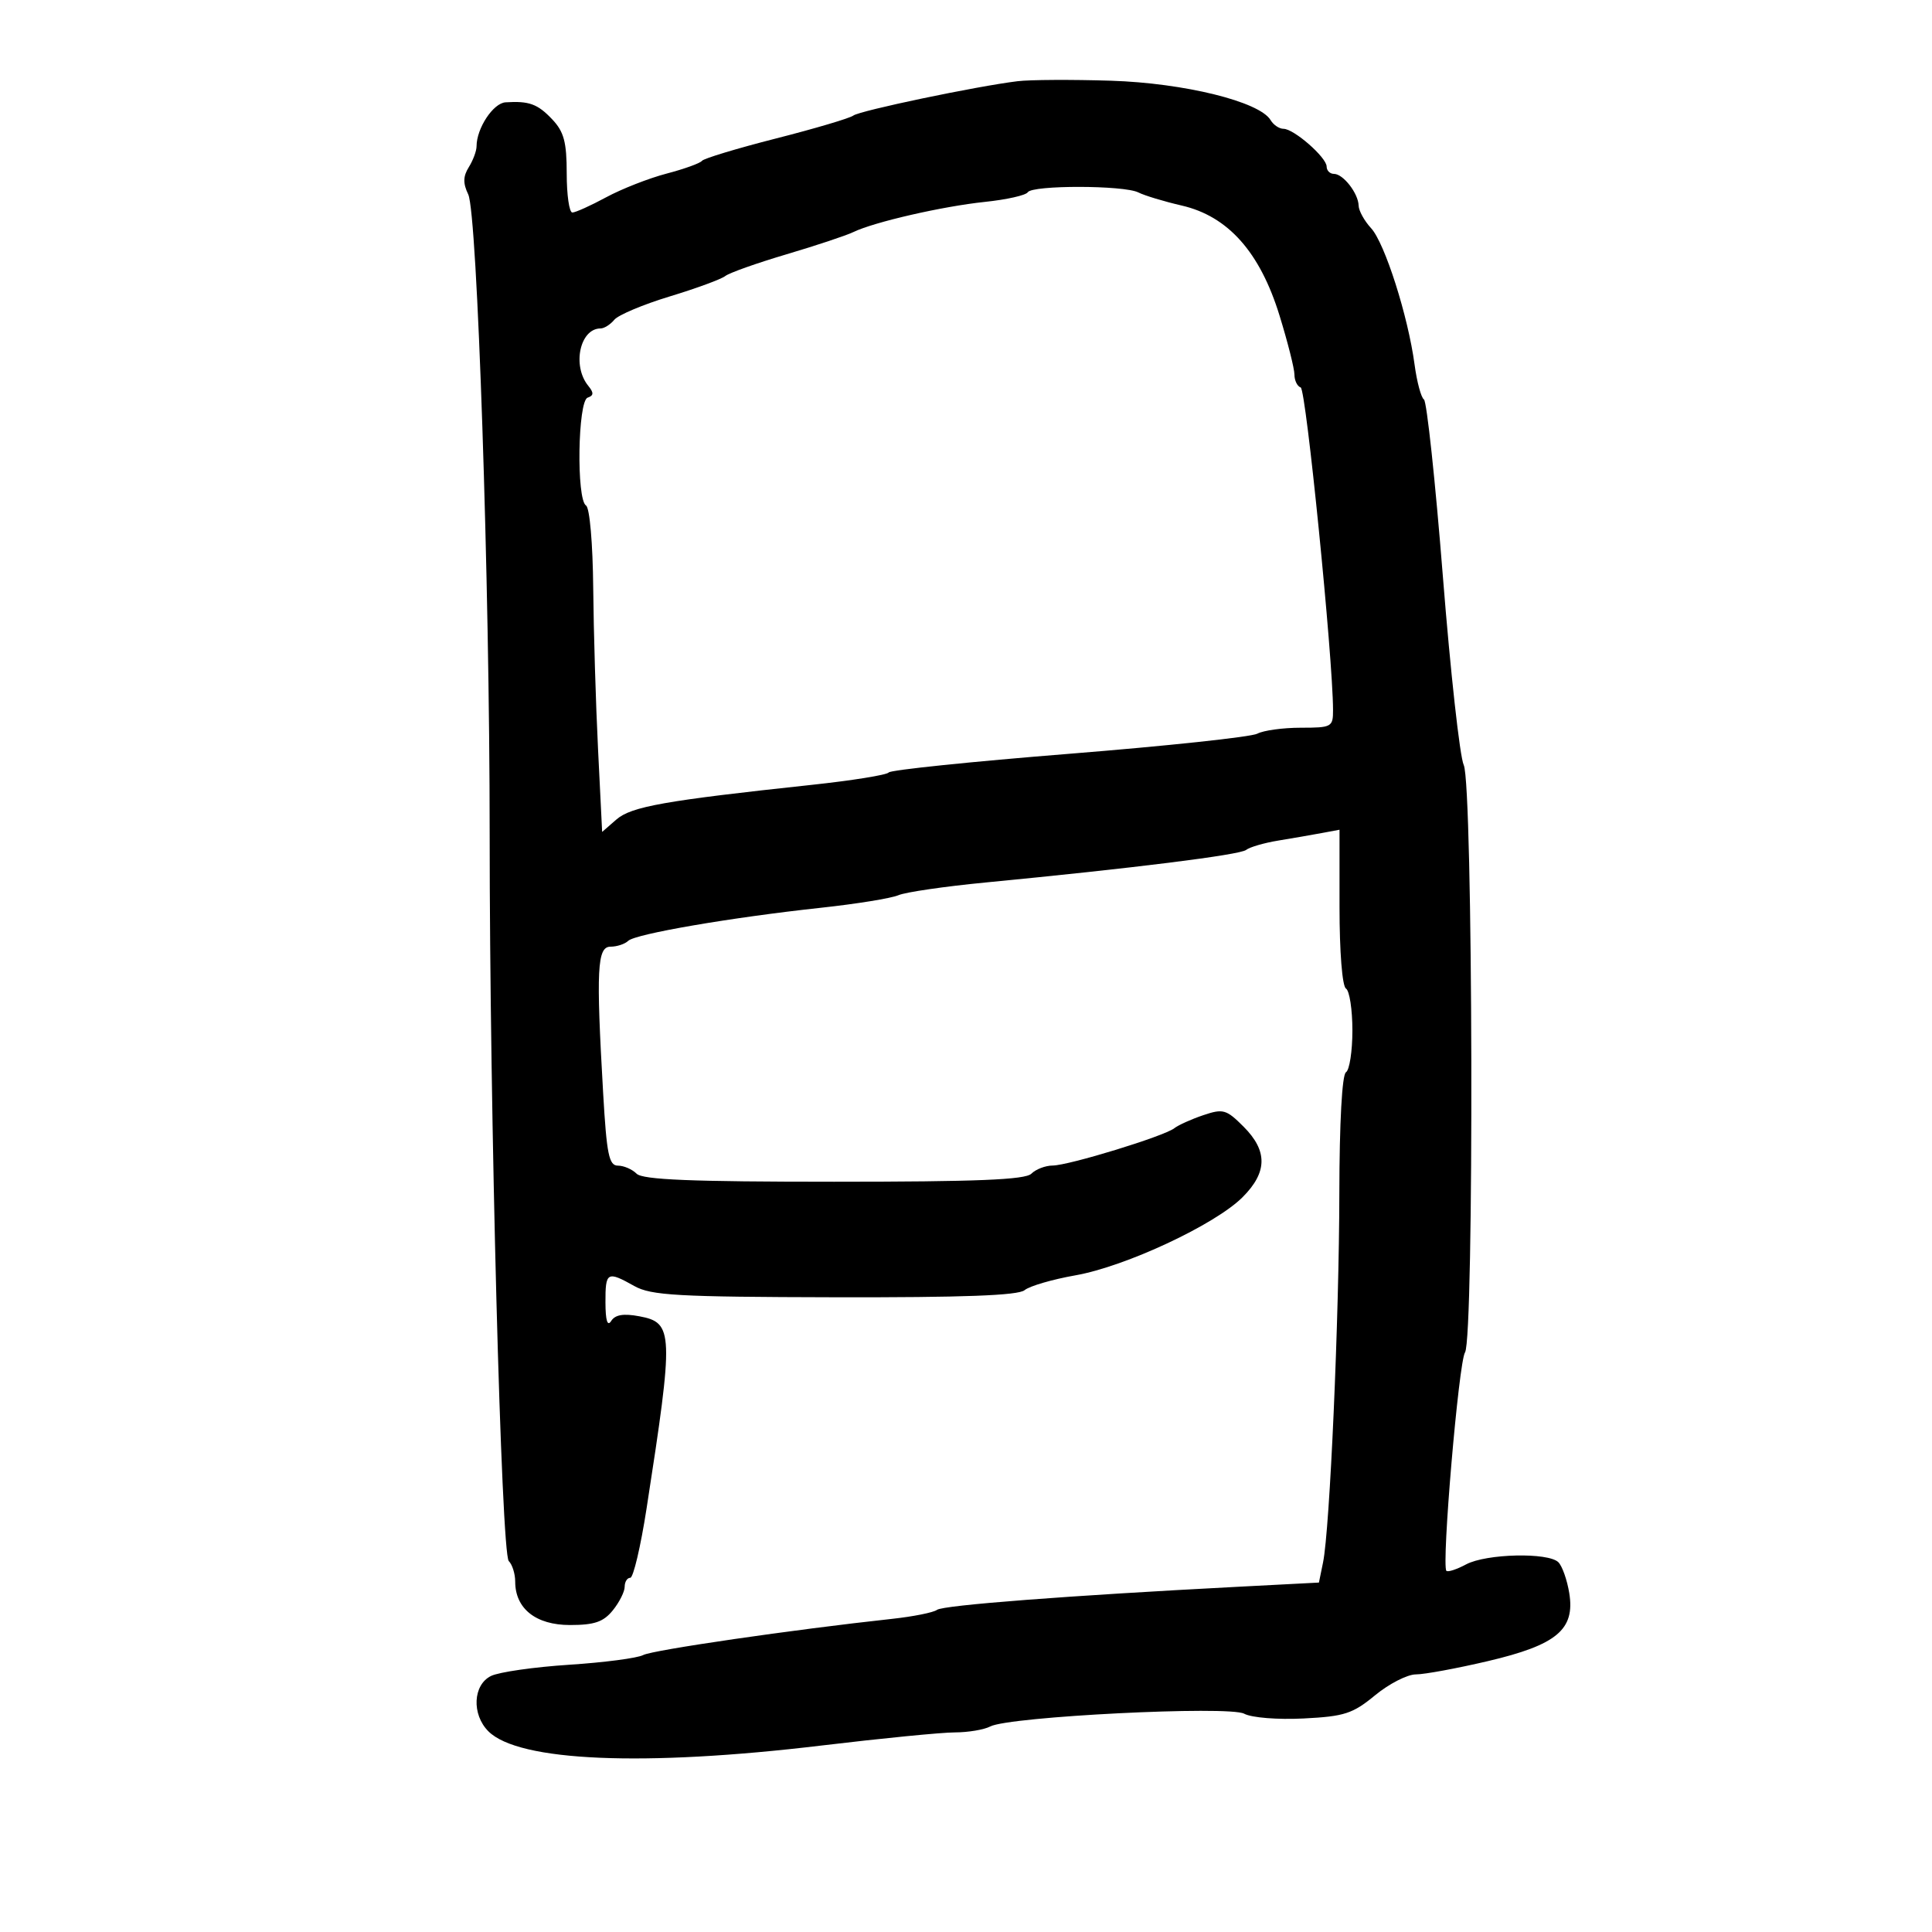 <svg xmlns="http://www.w3.org/2000/svg" width="300" height="300" viewBox="0 0 300 300" version="1.1">
	<path d="M 158 12.611 C 151.653 13.384, 133.519 17.178, 132.500 17.946 C 131.950 18.360, 126.550 19.960, 120.500 21.501 C 114.450 23.043, 109.275 24.607, 109 24.976 C 108.725 25.346, 106.250 26.238, 103.500 26.958 C 100.750 27.679, 96.531 29.333, 94.124 30.634 C 91.717 31.935, 89.355 33, 88.874 33 C 88.393 33, 88 30.280, 88 26.956 C 88 22.060, 87.573 20.461, 85.750 18.534 C 83.483 16.138, 82.167 15.658, 78.500 15.889 C 76.582 16.010, 74 19.926, 74 22.713 C 74 23.436, 73.459 24.893, 72.798 25.952 C 71.900 27.389, 71.877 28.462, 72.708 30.188 C 74.118 33.121, 76.040 90.485, 76.035 129.500 C 76.030 172.598, 77.834 241.234, 79.003 242.403 C 79.551 242.951, 80 244.385, 80 245.589 C 80 249.788, 83.208 252.333, 88.500 252.333 C 92.301 252.333, 93.699 251.855, 95.156 250.056 C 96.170 248.803, 97 247.153, 97 246.389 C 97 245.625, 97.389 245, 97.865 245 C 98.341 245, 99.480 240.163, 100.397 234.250 C 104.648 206.827, 104.594 205.390, 99.279 204.392 C 96.814 203.930, 95.523 204.144, 94.906 205.118 C 94.325 206.035, 94.025 205.070, 94.015 202.250 C 93.998 197.483, 94.275 197.325, 98.500 199.696 C 101.106 201.158, 105.191 201.387, 129.594 201.439 C 149.547 201.482, 158.096 201.163, 159.094 200.338 C 159.867 199.698, 163.425 198.661, 167 198.031 C 174.777 196.662, 188.687 190.160, 192.943 185.903 C 196.816 182.030, 196.862 178.709, 193.096 174.942 C 190.420 172.266, 189.928 172.126, 186.846 173.164 C 185.006 173.783, 182.976 174.698, 182.336 175.196 C 180.736 176.441, 165.973 180.967, 163.450 180.985 C 162.323 180.993, 160.838 181.563, 160.150 182.250 C 159.207 183.193, 151.687 183.500, 129.500 183.500 C 107.314 183.500, 99.794 183.193, 98.850 182.250 C 98.163 181.562, 96.859 181, 95.953 181 C 94.559 181, 94.206 179.268, 93.657 169.750 C 92.549 150.514, 92.725 147, 94.800 147 C 95.790 147, 97.028 146.592, 97.550 146.093 C 98.680 145.013, 113.543 142.463, 127.500 140.955 C 133 140.360, 138.400 139.485, 139.500 139.009 C 140.600 138.534, 146.675 137.646, 153 137.036 C 175.988 134.818, 192.522 132.752, 193.500 131.974 C 194.050 131.537, 196.300 130.883, 198.500 130.522 C 200.700 130.161, 203.738 129.635, 205.250 129.353 L 208 128.841 208 140.862 C 208 147.796, 208.423 153.143, 209 153.500 C 209.550 153.840, 210 156.765, 210 160 C 210 163.235, 209.550 166.160, 209 166.500 C 208.394 166.874, 207.989 174.292, 207.972 185.309 C 207.941 204.743, 206.496 237.470, 205.441 242.620 L 204.802 245.740 192.151 246.398 C 165.879 247.763, 146.465 249.253, 145.500 249.977 C 144.950 250.390, 141.800 251.020, 138.500 251.378 C 123.151 253.043, 101.340 256.215, 99.875 256.996 C 98.981 257.472, 93.806 258.150, 88.375 258.502 C 82.944 258.855, 77.487 259.637, 76.250 260.241 C 73.439 261.611, 73.218 266.218, 75.838 268.838 C 80.528 273.528, 99.951 274.357, 127.560 271.045 C 136.877 269.928, 146.194 269.010, 148.264 269.007 C 150.334 269.003, 152.809 268.588, 153.764 268.085 C 156.693 266.541, 190.809 264.828, 193.196 266.105 C 194.357 266.726, 198.377 267.048, 202.423 266.844 C 208.760 266.524, 210.049 266.106, 213.524 263.241 C 215.686 261.458, 218.535 260, 219.854 260 C 221.173 260, 226.190 259.076, 231.003 257.946 C 241.736 255.426, 244.593 253.042, 243.674 247.376 C 243.343 245.339, 242.584 243.184, 241.986 242.586 C 240.424 241.024, 230.774 241.248, 227.653 242.918 C 226.195 243.698, 224.820 244.148, 224.596 243.918 C 223.814 243.113, 226.509 211.486, 227.487 210 C 228.918 207.826, 228.732 121.811, 227.290 118.800 C 226.684 117.535, 225.227 104.364, 224.051 89.532 C 222.875 74.699, 221.551 62.324, 221.110 62.032 C 220.669 61.739, 220.013 59.298, 219.653 56.606 C 218.650 49.100, 215.027 37.738, 212.904 35.436 C 211.857 34.300, 210.986 32.725, 210.968 31.936 C 210.926 30.033, 208.573 27, 207.140 27 C 206.513 27, 206 26.490, 206 25.866 C 206 24.450, 200.920 20.003, 199.300 20.001 C 198.640 20.001, 197.740 19.394, 197.300 18.654 C 195.593 15.782, 183.897 12.895, 172.500 12.533 C 166.450 12.341, 159.925 12.376, 158 12.611 M 159.590 29.854 C 159.300 30.324, 156.313 30.996, 152.953 31.347 C 146.353 32.037, 135.725 34.475, 132.500 36.039 C 131.400 36.572, 126.728 38.125, 122.119 39.491 C 117.509 40.856, 113.234 42.374, 112.619 42.863 C 112.003 43.352, 108.125 44.777, 104 46.029 C 99.875 47.281, 96 48.912, 95.390 49.653 C 94.779 50.394, 93.822 51, 93.262 51 C 90.048 51, 88.803 56.794, 91.348 59.913 C 92.225 60.988, 92.202 61.426, 91.250 61.746 C 89.715 62.263, 89.486 77.564, 91 78.500 C 91.568 78.851, 92.049 84.390, 92.114 91.309 C 92.177 98.014, 92.514 109.278, 92.864 116.340 L 93.500 129.179 95.724 127.245 C 98.028 125.241, 103.238 124.317, 126 121.877 C 132.325 121.199, 137.725 120.330, 138 119.947 C 138.275 119.563, 150.875 118.260, 166 117.051 C 181.125 115.842, 194.281 114.436, 195.236 113.926 C 196.191 113.417, 199.229 113, 201.986 113 C 206.791 113, 207 112.885, 206.993 110.250 C 206.973 102.076, 202.801 60.450, 201.974 60.167 C 201.438 59.983, 201 59.083, 201 58.167 C 201 57.250, 199.957 53.121, 198.683 48.992 C 195.645 39.146, 190.695 33.579, 183.500 31.918 C 180.750 31.283, 177.719 30.367, 176.764 29.882 C 174.535 28.750, 160.287 28.727, 159.590 29.854" stroke="none" fill="black" fill-rule="evenodd"/>
</svg>